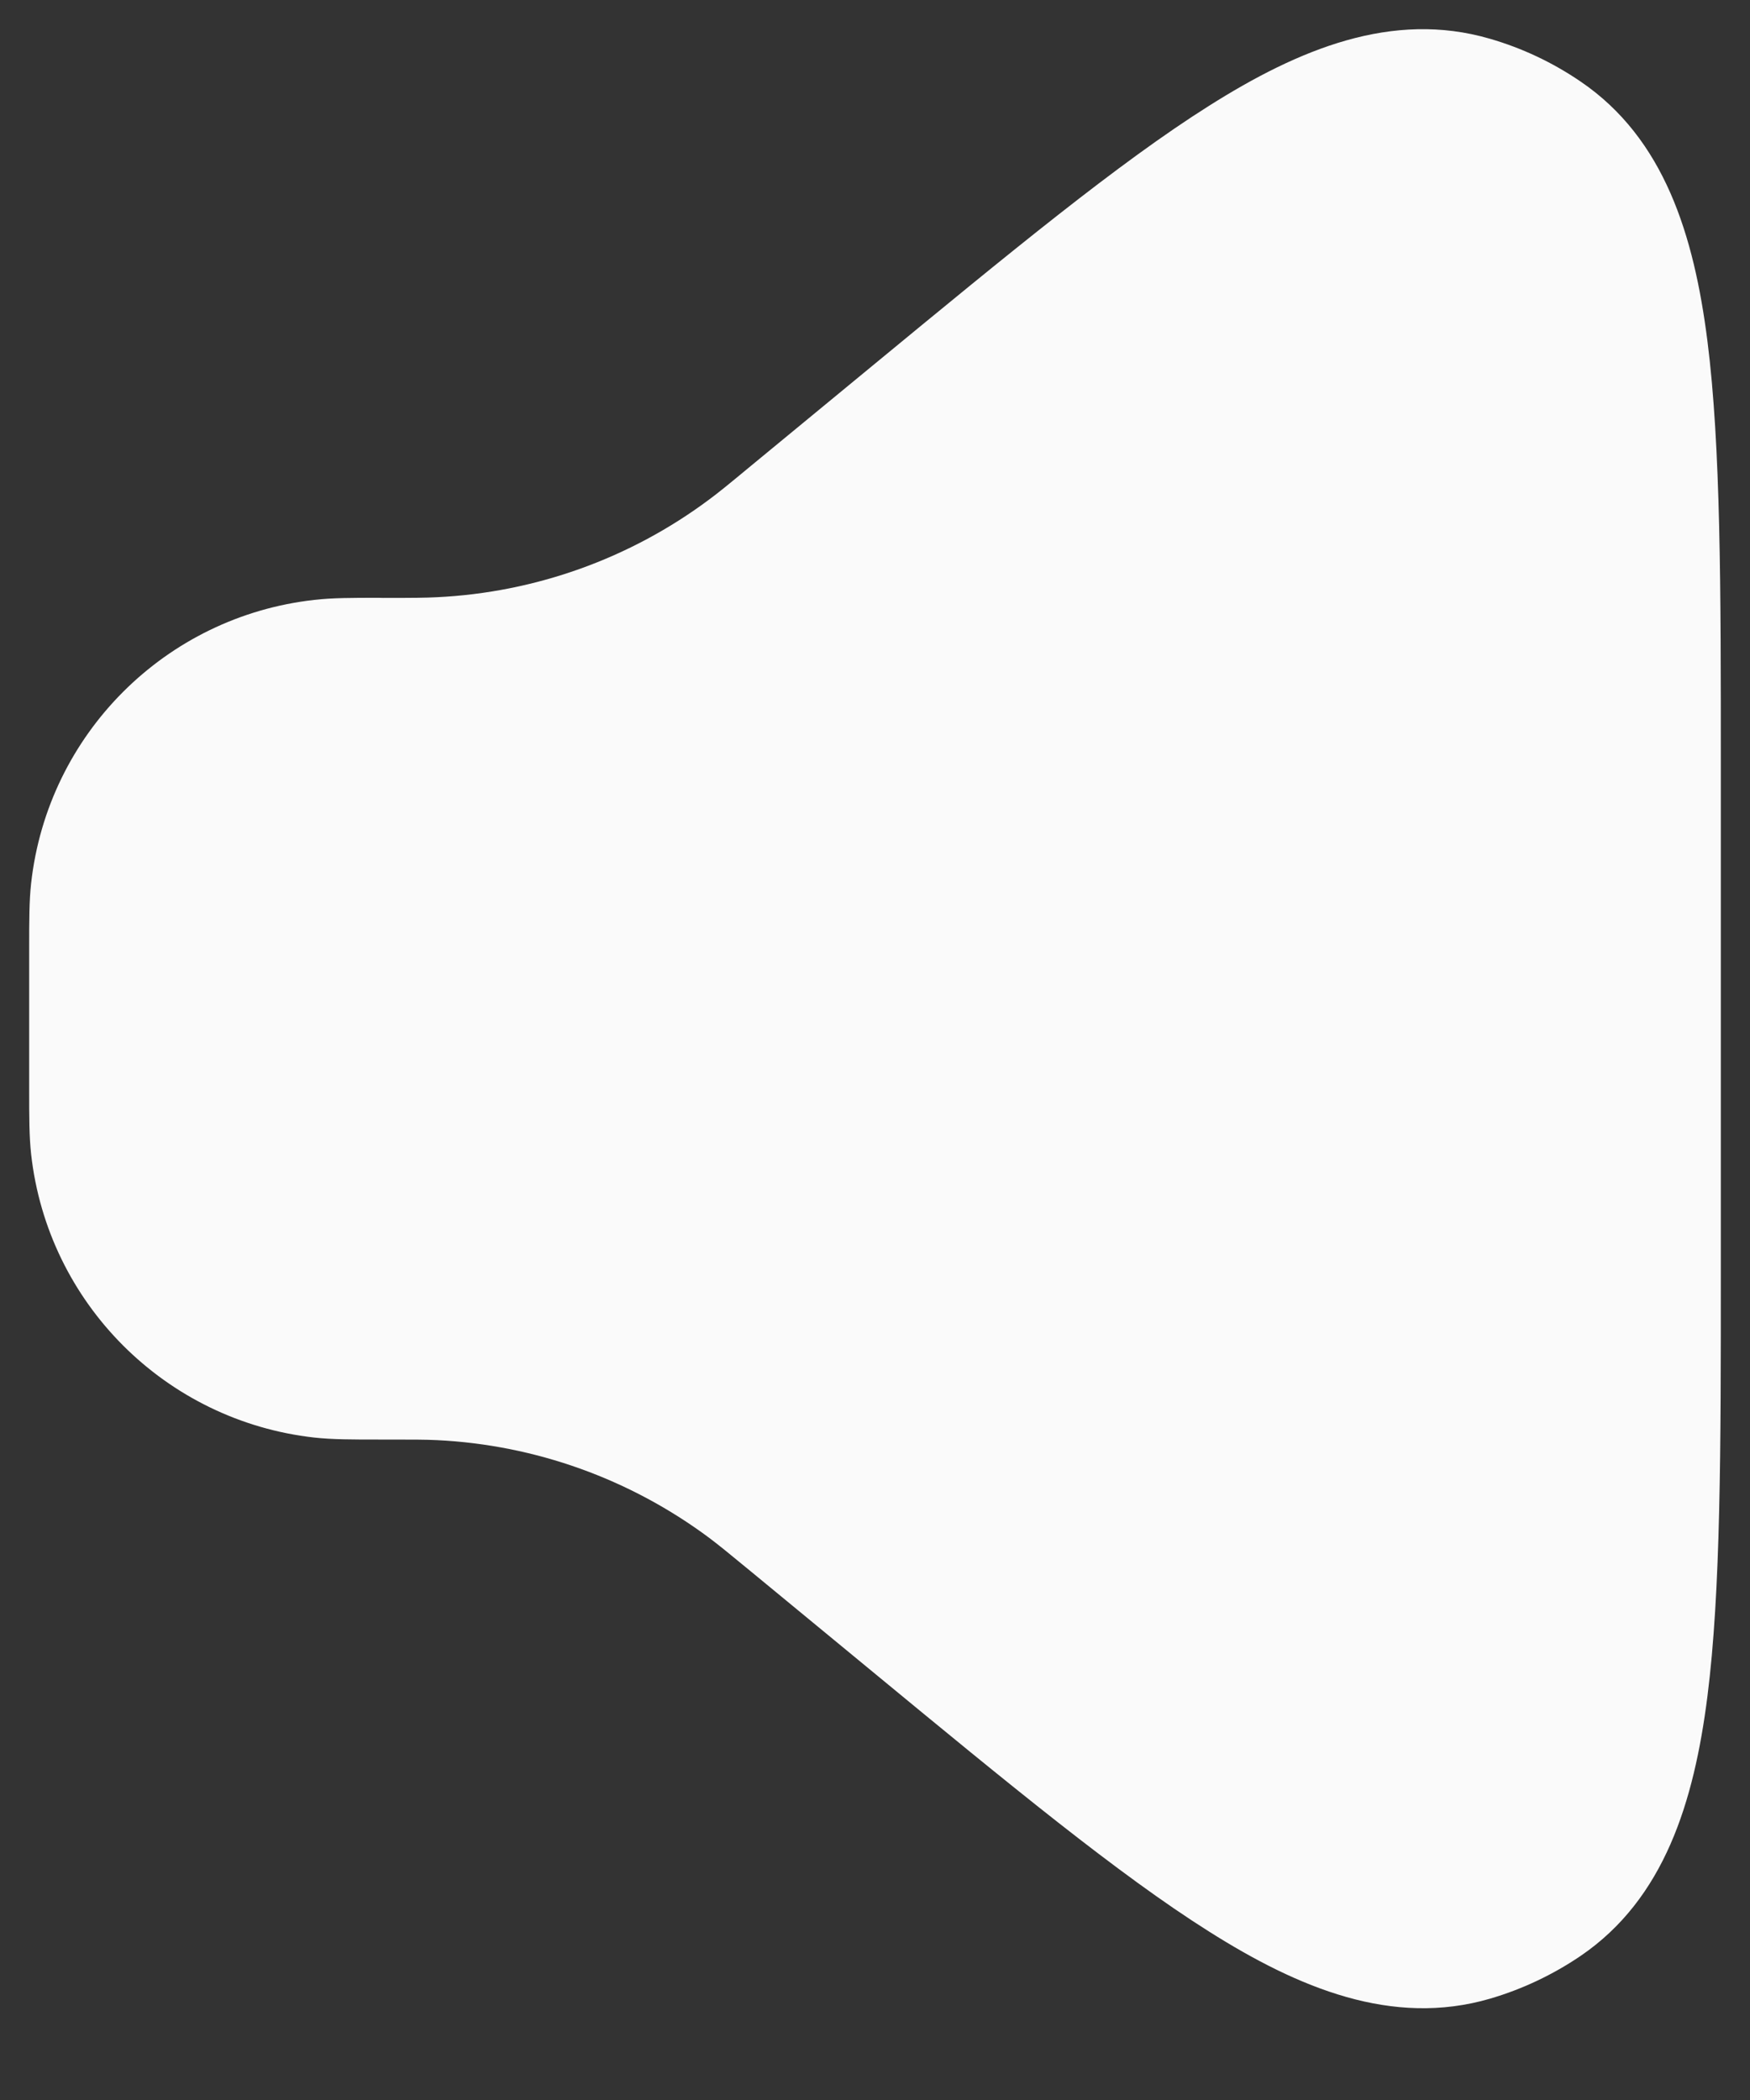 <svg width="15" height="18" viewBox="0 0 15 18" fill="none" xmlns="http://www.w3.org/2000/svg">
<rect x="0" y="0" width="15" height="18" fill="#333333" stroke="none"/>
<path d="M12.77 0.332C11.934 0.088 11.132 0.421 10.363 0.907C9.59 1.394 8.652 2.168 7.478 3.135L6.438 3.992C6.239 4.157 6.158 4.223 6.078 4.282C5.401 4.787 4.589 5.078 3.746 5.119C3.647 5.124 3.542 5.125 3.284 5.125L3.242 5.124C3.019 5.124 2.848 5.124 2.694 5.142C1.418 5.284 0.41 6.292 0.267 7.569C0.25 7.722 0.25 7.894 0.25 8.117V9.347C0.25 9.569 0.25 9.741 0.267 9.895C0.41 11.171 1.418 12.179 2.694 12.322C2.848 12.339 3.019 12.339 3.242 12.339L3.284 12.339C3.542 12.339 3.647 12.339 3.746 12.344C4.589 12.385 5.401 12.677 6.078 13.181C6.158 13.241 6.239 13.307 6.438 13.471L7.478 14.328C8.652 15.296 9.59 16.069 10.363 16.556C11.132 17.042 11.934 17.375 12.77 17.132C13.047 17.051 13.309 16.927 13.548 16.765C14.267 16.275 14.52 15.444 14.635 14.541C14.75 13.635 14.75 12.419 14.75 10.898V6.565C14.75 5.044 14.75 3.829 14.635 2.922C14.52 2.019 14.267 1.188 13.548 0.699C13.309 0.536 13.047 0.412 12.77 0.332Z" fill="#FAFAFA"/>
</svg>
